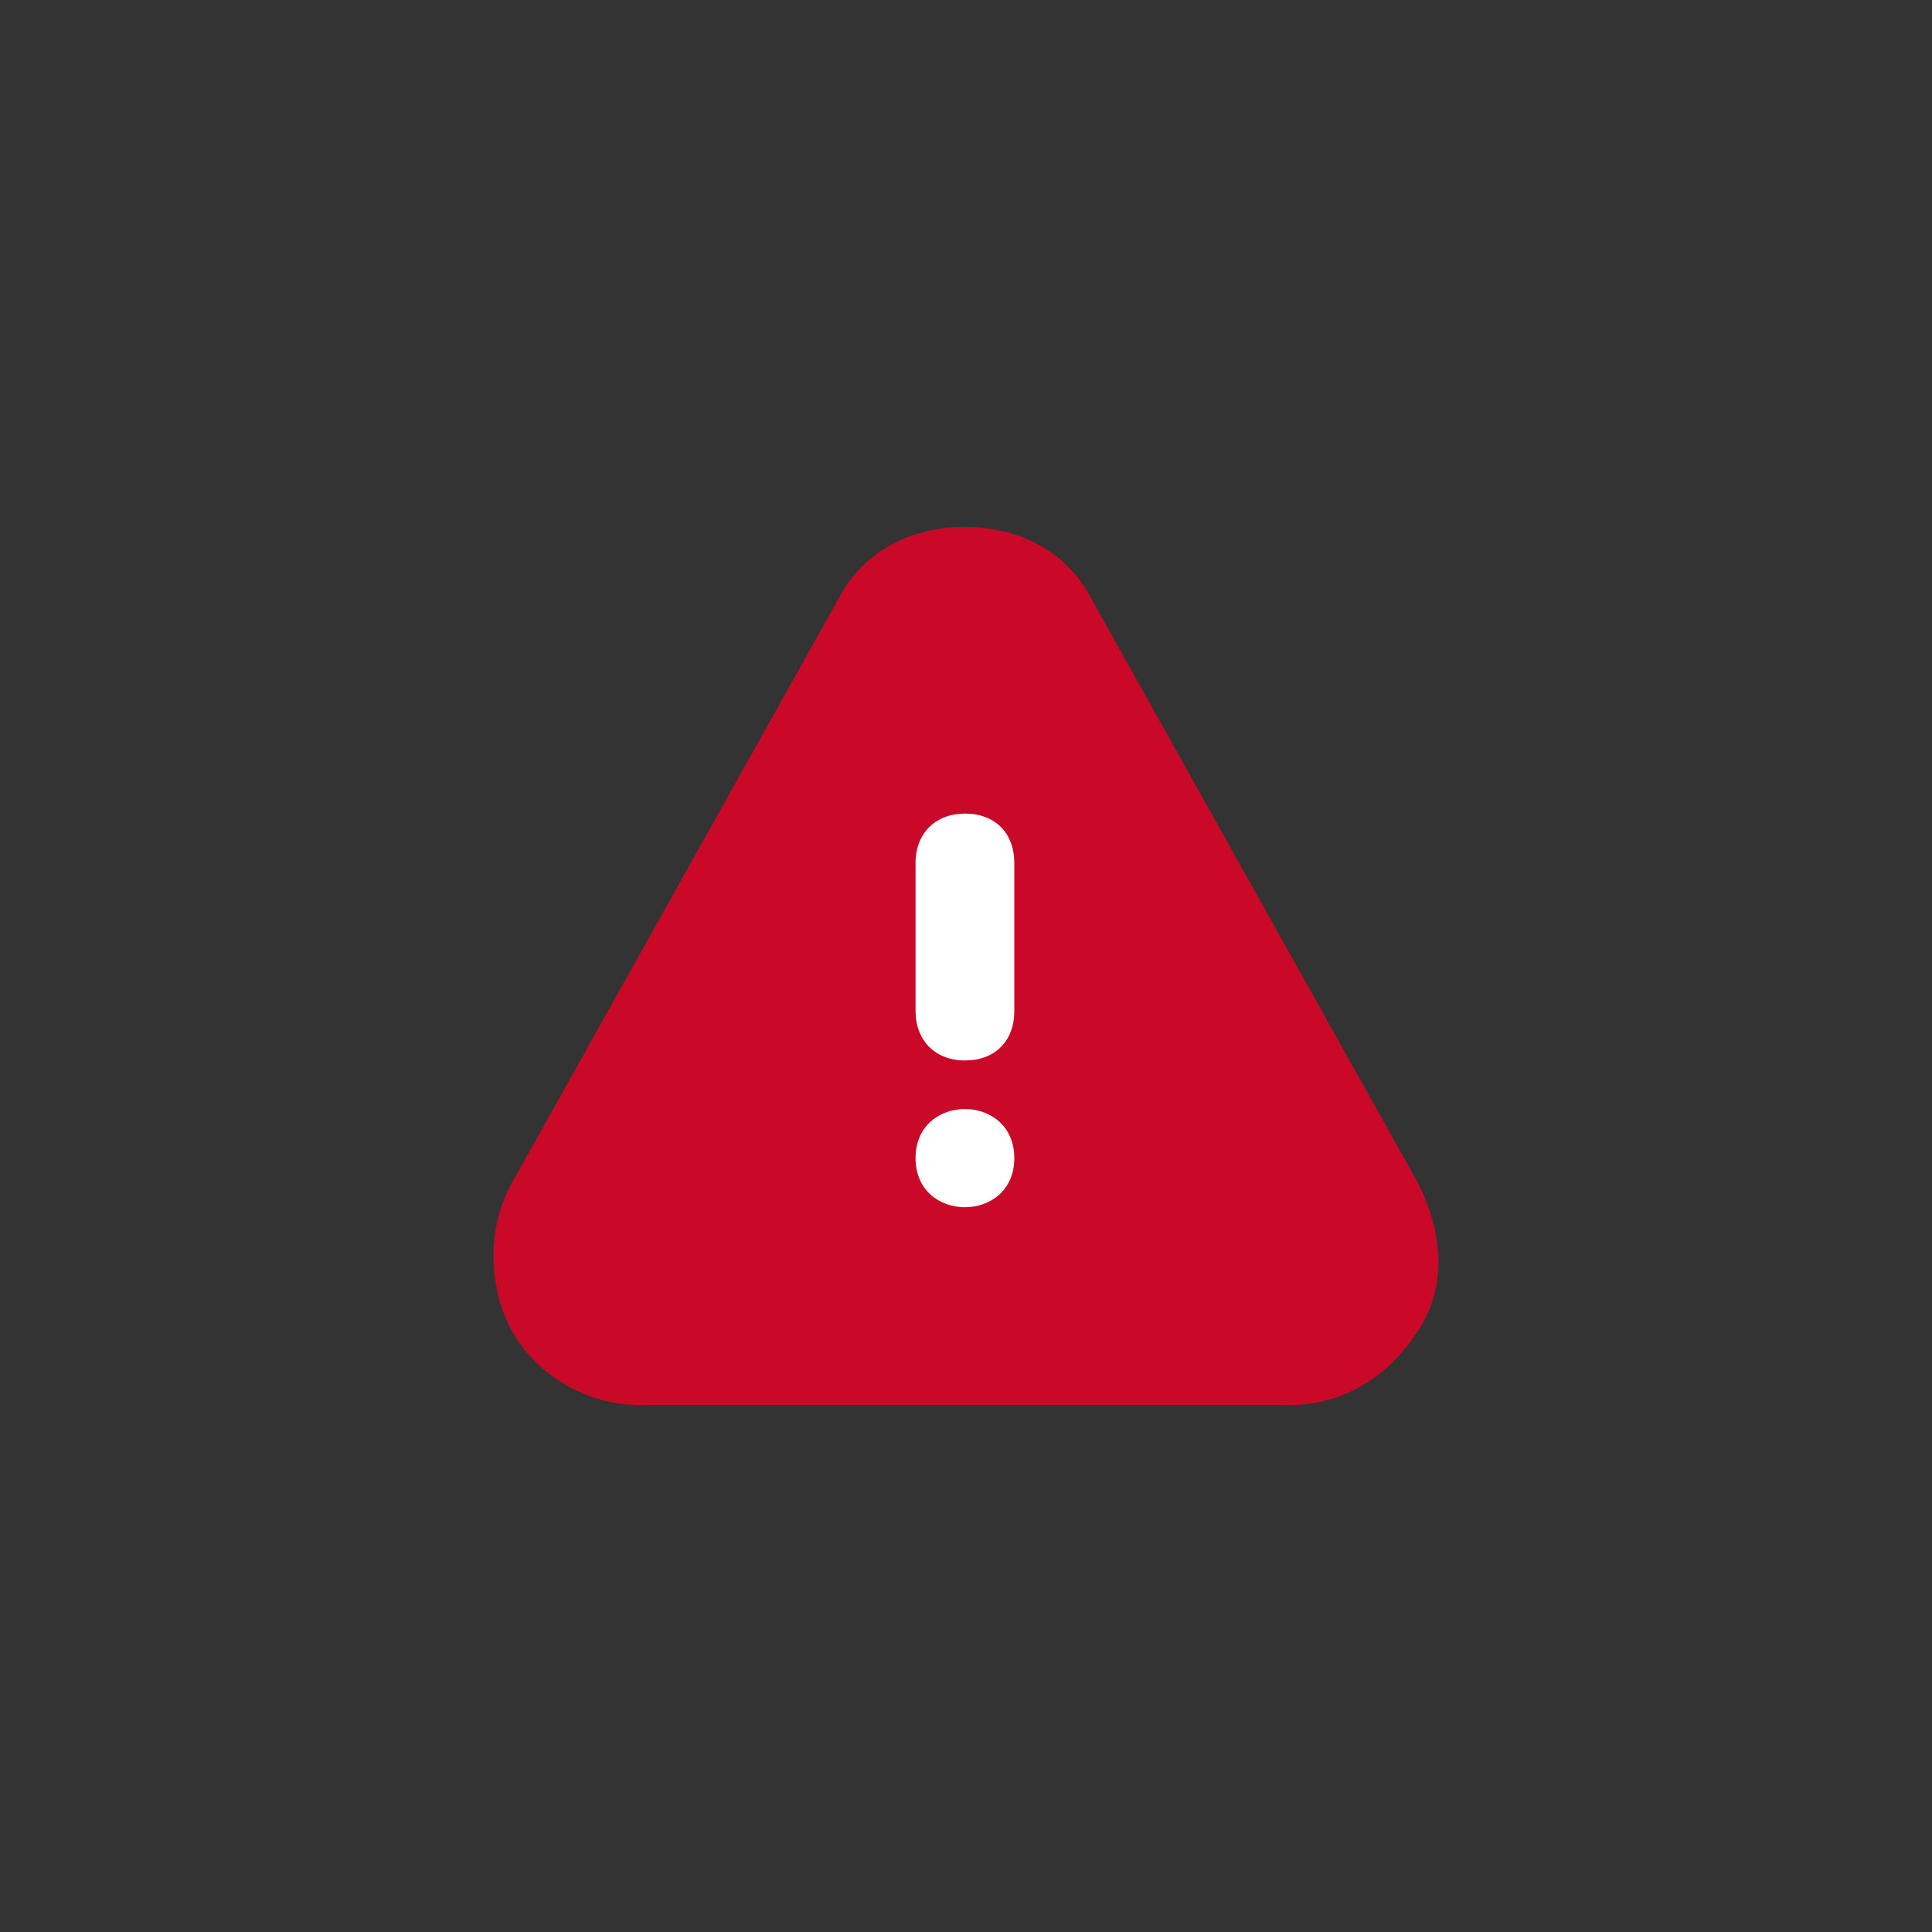 <?xml version="1.0" encoding="utf-8"?>
<!-- Generator: Adobe Illustrator 27.5.0, SVG Export Plug-In . SVG Version: 6.00 Build 0)  -->
<svg version="1.1" id="Layer_1" xmlns="http://www.w3.org/2000/svg" xmlns:xlink="http://www.w3.org/1999/xlink" x="0px" y="0px"
	 viewBox="0 0 18 18" style="enable-background:new 0 0 18 18;" xml:space="preserve">
<rect x="0" y="0" width="18" height="18" fill="#333333" stroke="none"/>
<style type="text/css">
	.st0{fill:#CA0928;}
	.st1{fill:#FFFFFF;}
</style>
<path class="st0" d="M13.21,11.02L10.18,5.6C9.95,5.14,9.5,4.91,8.99,4.91S8.03,5.14,7.8,5.6l-3.03,5.42
	c-0.23,0.41-0.23,0.96,0,1.38c0.23,0.41,0.69,0.69,1.19,0.69h6.06c0.5,0,0.92-0.27,1.19-0.69C13.49,11.98,13.44,11.48,13.21,11.02z"
	/>
<path class="st1" d="M8.99,7.58c-0.27,0-0.46,0.18-0.46,0.46v1.38c0,0.27,0.18,0.46,0.46,0.46s0.46-0.18,0.46-0.46V8.04
	C9.45,7.76,9.27,7.58,8.99,7.58z"/>
<path class="st1" d="M9.45,10.79c0,0.61-0.92,0.61-0.92,0C8.53,10.18,9.45,10.18,9.45,10.79"/>
</svg>

